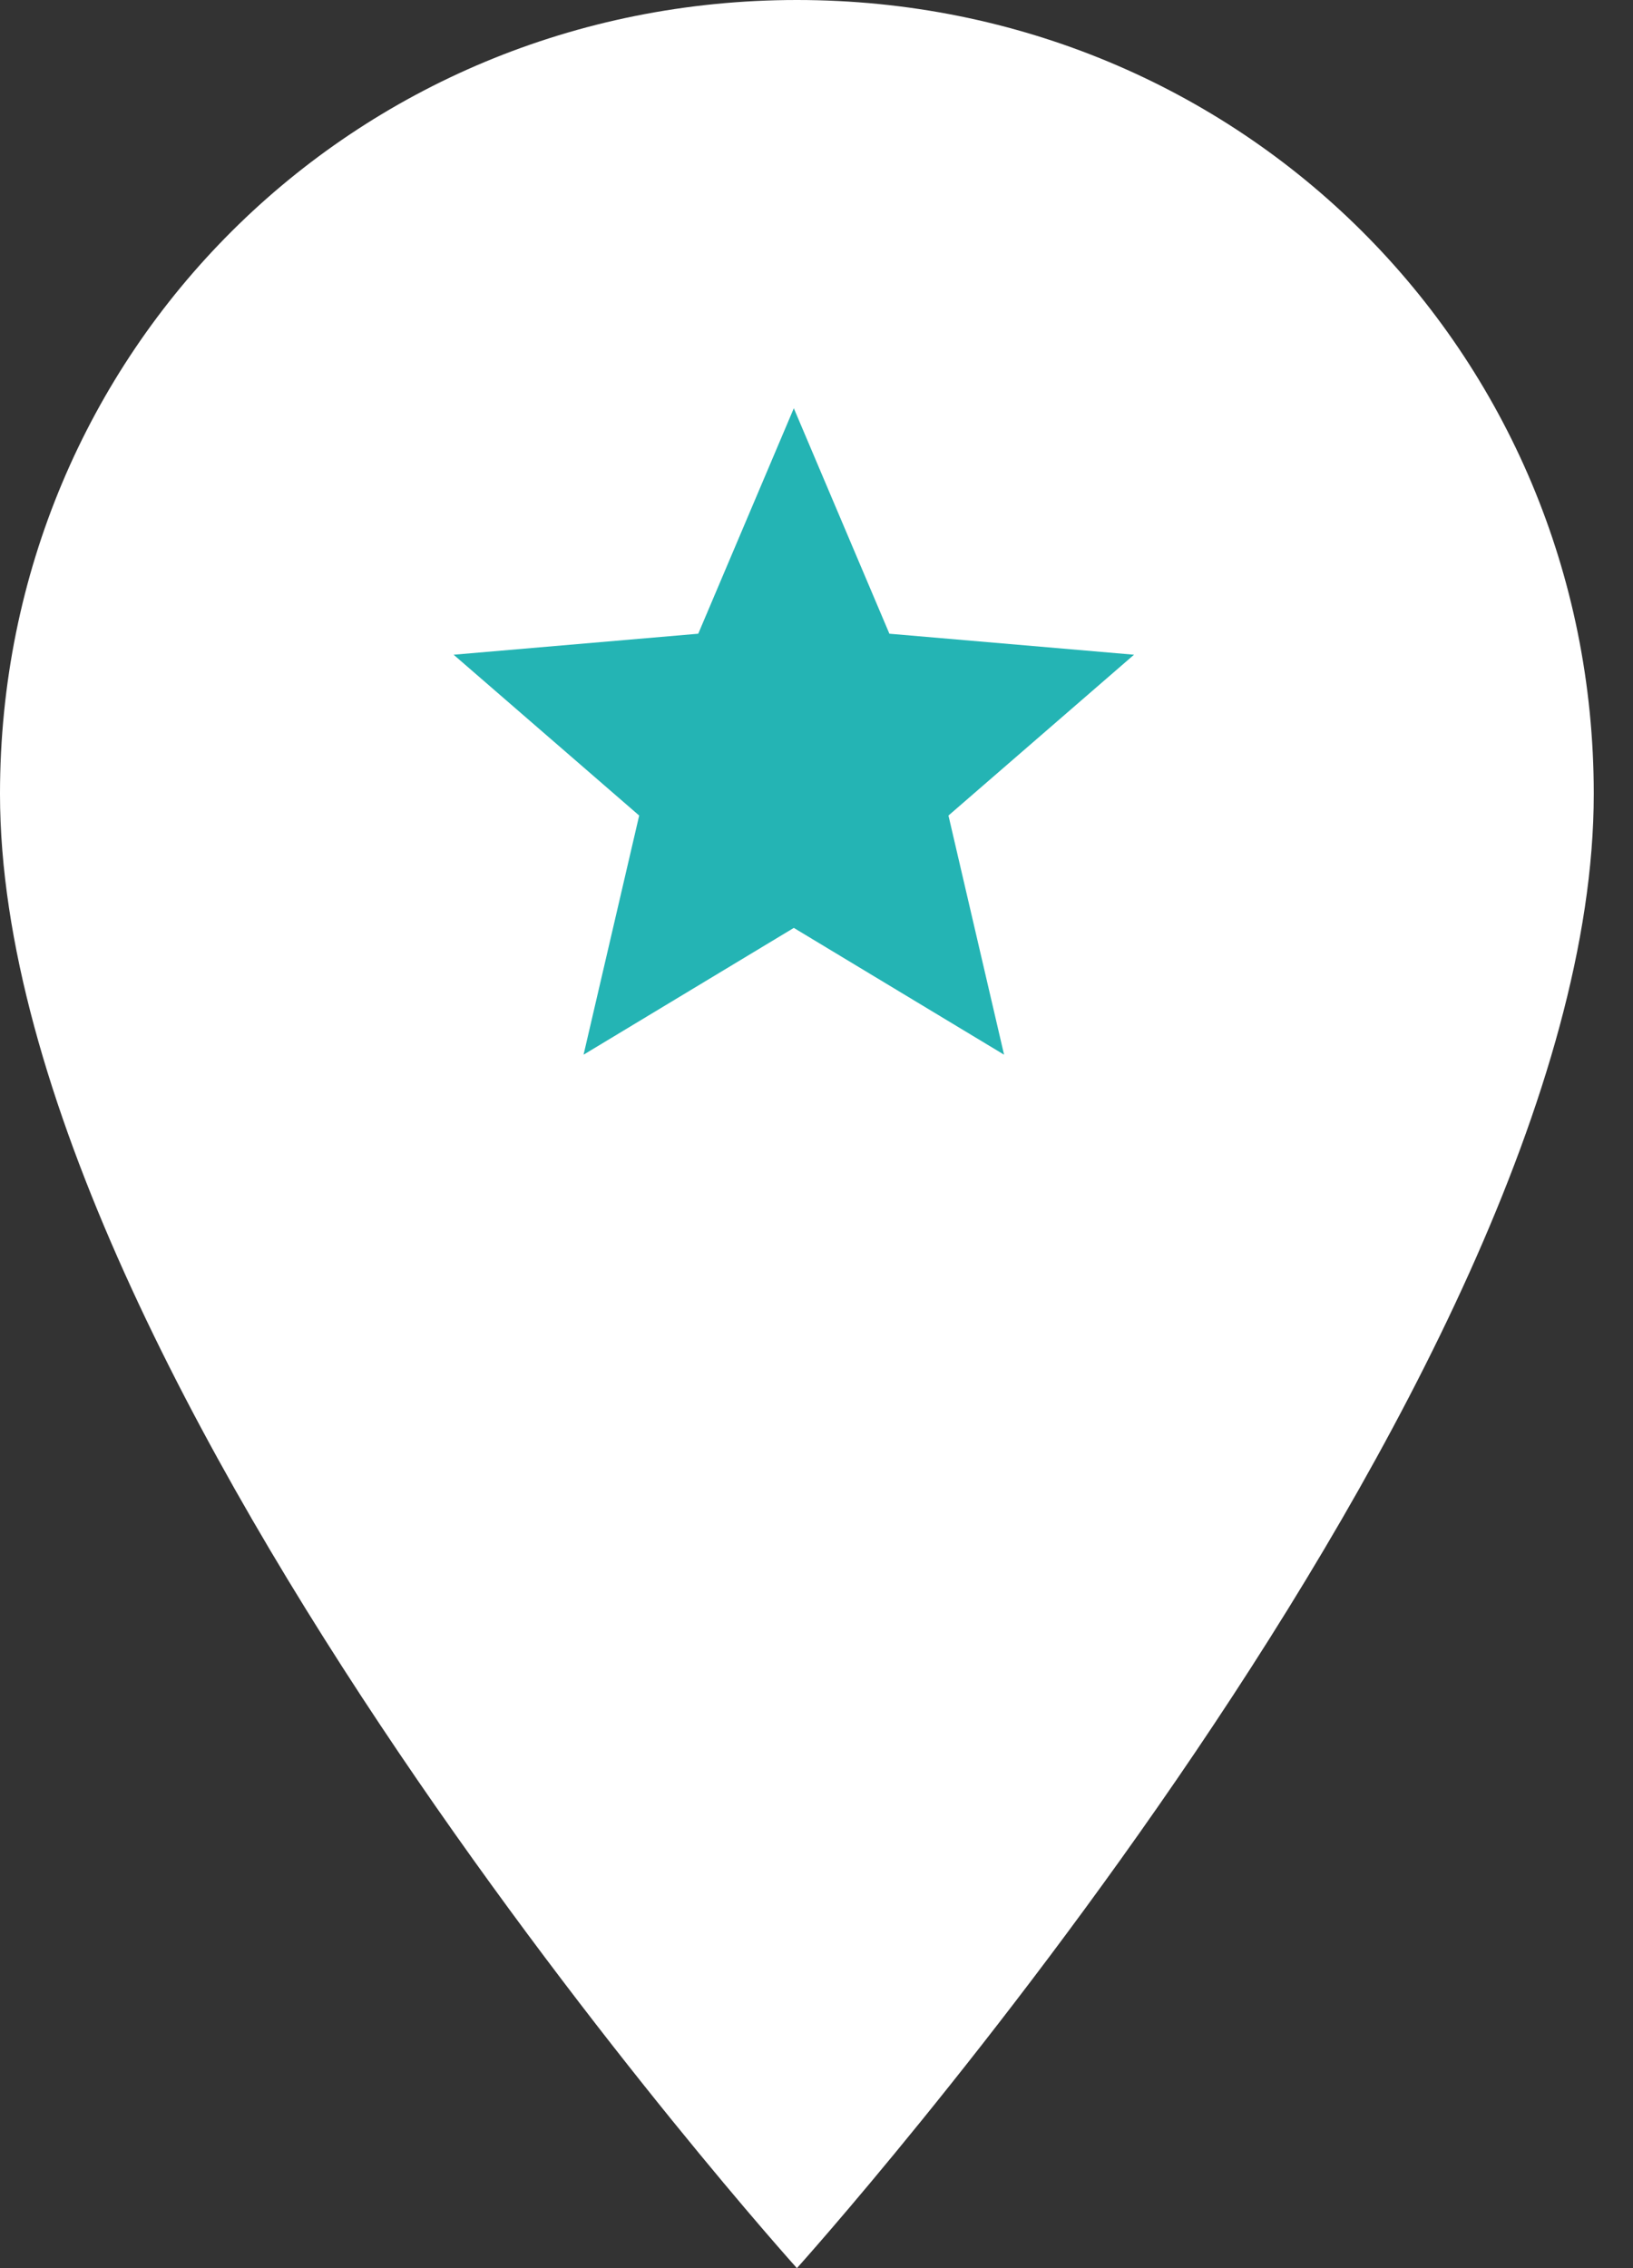 <?xml version="1.0" encoding="UTF-8"?>
<svg width="36px" height="50px" viewBox="0 0 36 50" version="1.1" xmlns="http://www.w3.org/2000/svg" xmlns:xlink="http://www.w3.org/1999/xlink">
    <rect x="0" y="0" width="36" height="50" fill="#333333" stroke="none"/>
    <!-- Generator: Sketch 53.2 (72643) - https://sketchapp.com -->
    <title>PIN  SONSTIGES</title>
    <desc>Created with Sketch.</desc>
    <g id="Page-1" stroke="none" stroke-width="1" fill="none" fill-rule="evenodd">
        <g id="cyan" transform="translate(-602, 0)">
            <g id="PIN--SONSTIGES" transform="translate(602, 0)">
                <path d="M17.568,0 C7.78,0 0,7.75 0,17.5 C0,30.5 17.568,50 17.568,50 C17.568,50 35.135,30.5 35.135,17.5 C35.135,7.75 27.355,0 17.568,0 L17.568,0 Z" id="Shape" fill="#FFFFFF"></path>
                <polygon id="Shape" fill="#24B4B4" points="17.5 20.455 22.135 23.25 20.909 17.978 25 14.433 19.607 13.97 17.5 9 15.393 13.97 10 14.433 14.091 17.978 12.865 23.25"></polygon>
            </g>
        </g>
    </g>
</svg>